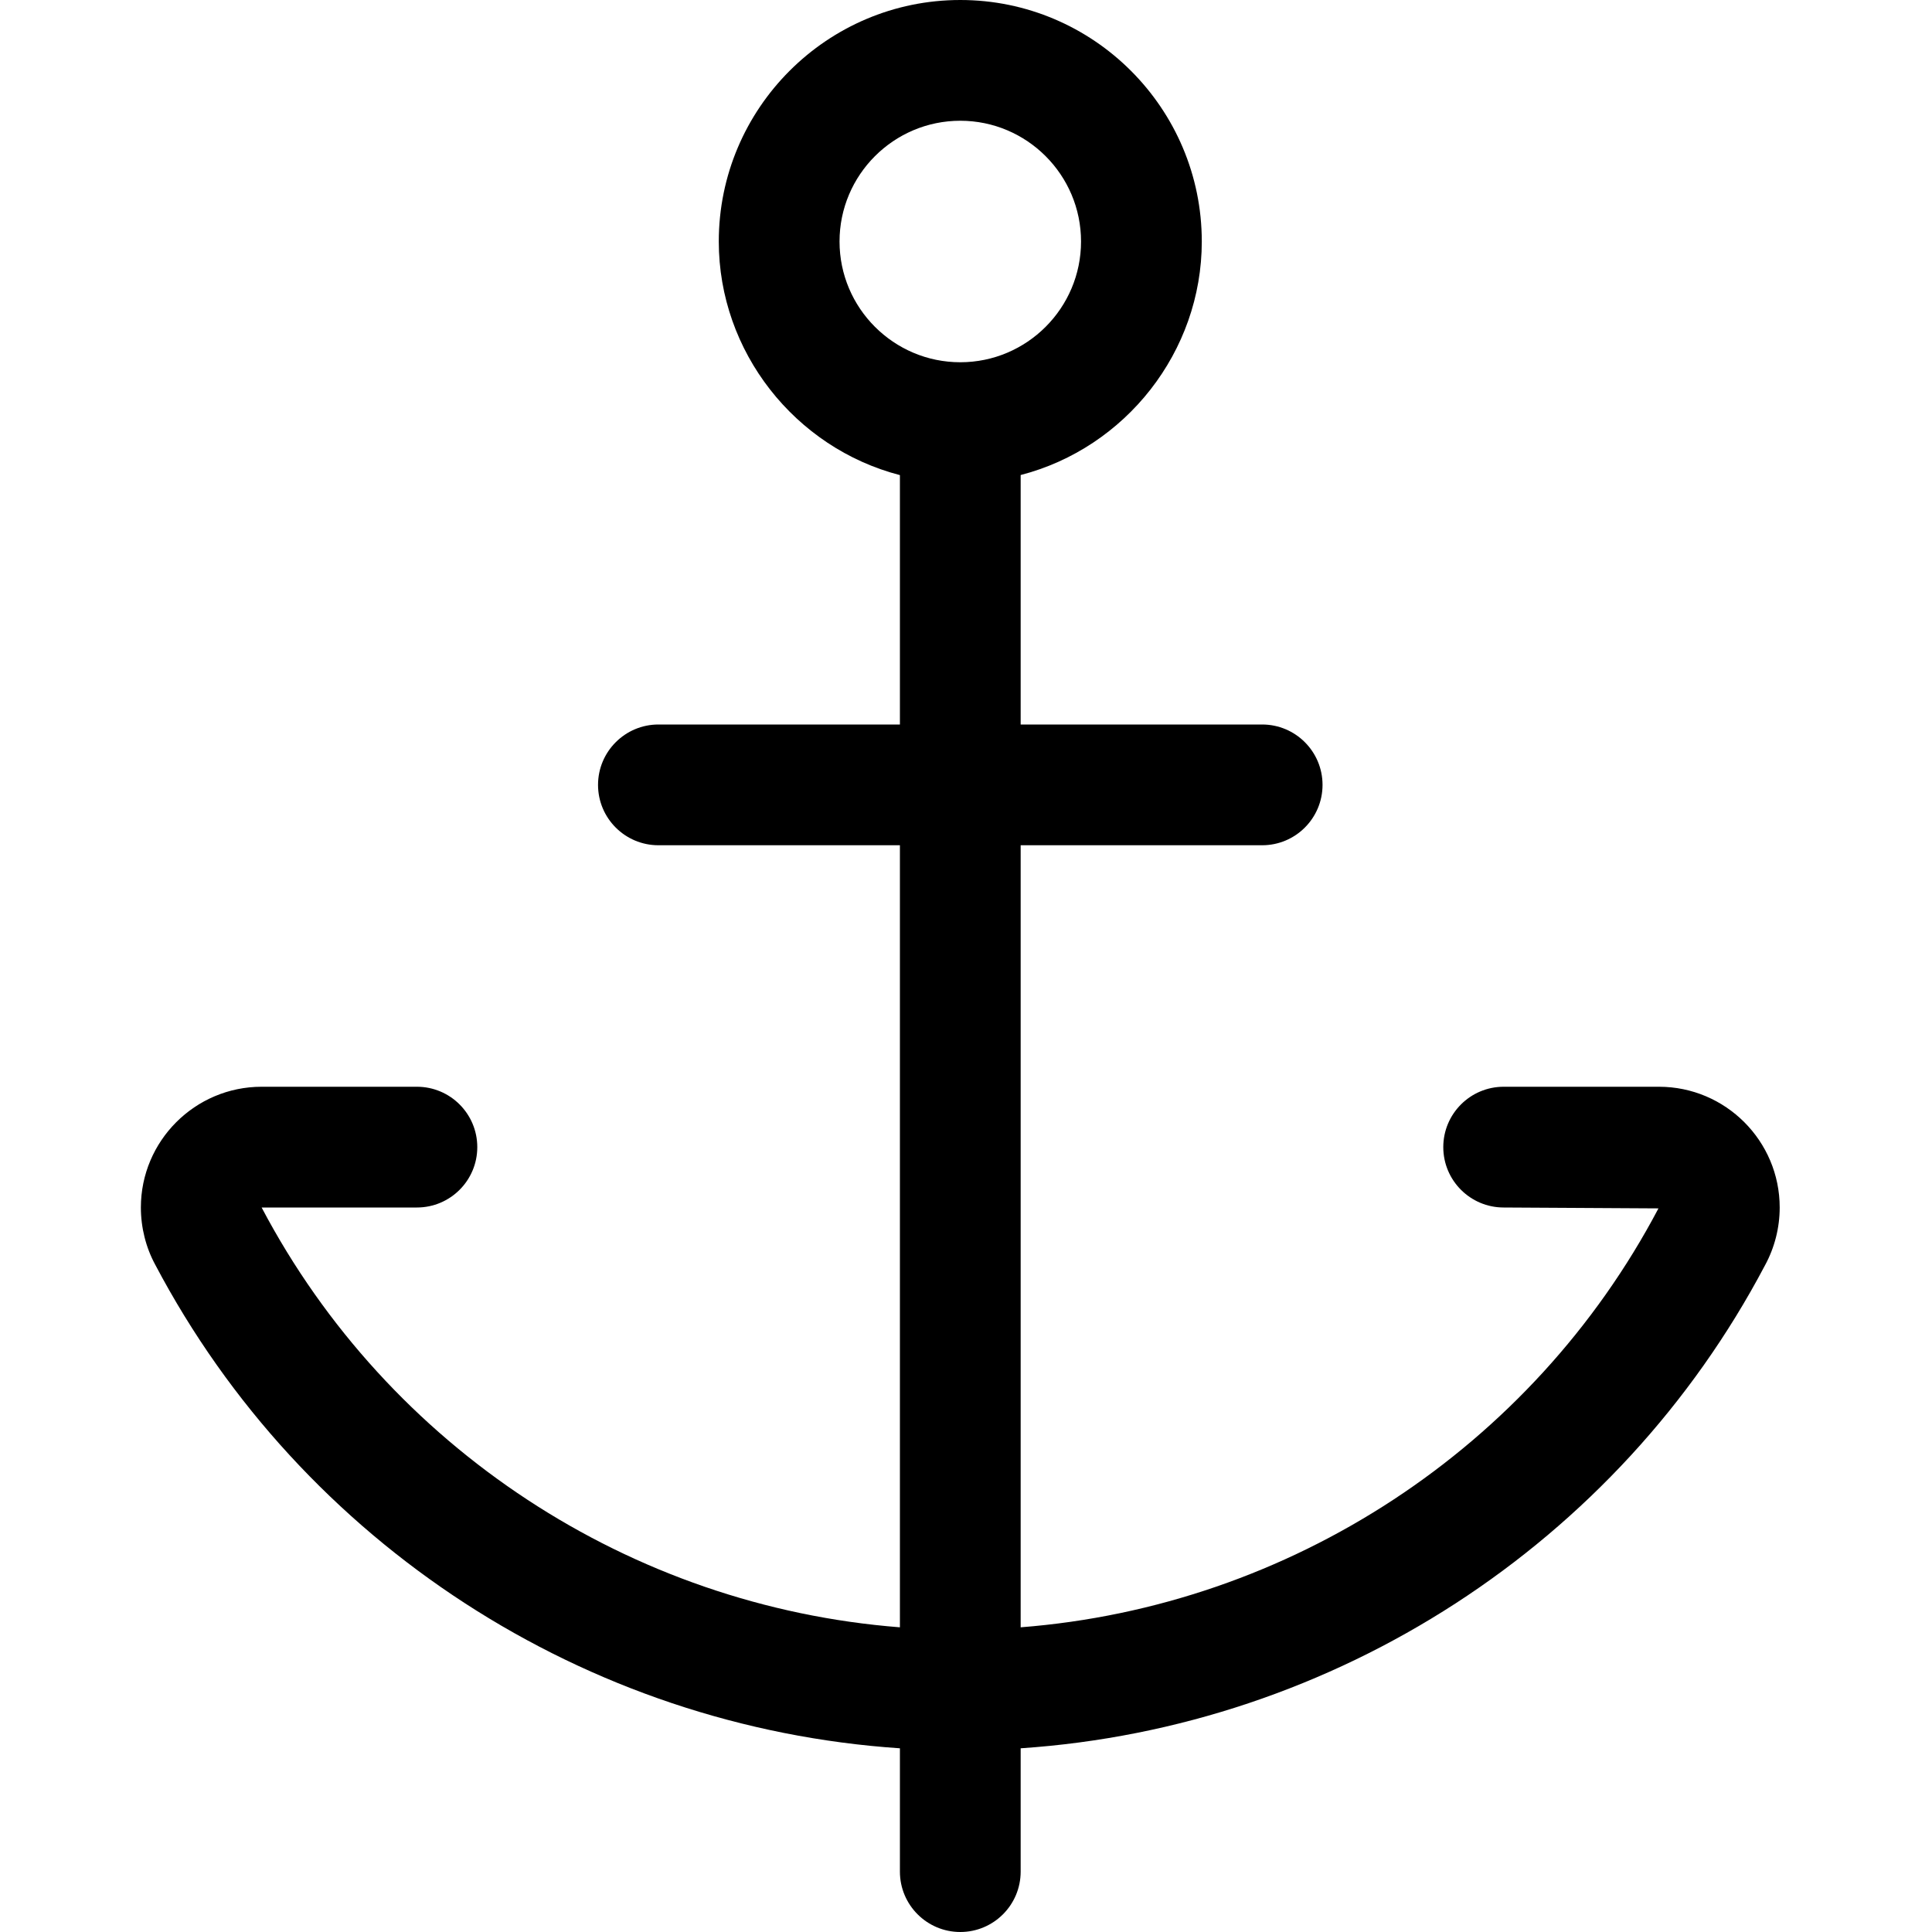 <?xml version="1.0" encoding="utf-8"?>
<!-- Generator: Adobe Illustrator 22.1.0, SVG Export Plug-In . SVG Version: 6.00 Build 0)  -->
<svg version="1.1" id="Layer_1" xmlns="http://www.w3.org/2000/svg" xmlns:xlink="http://www.w3.org/1999/xlink" x="0px" y="0px"
	 viewBox="0 0 24 24" style="enable-background:new 0 0 24 24;" xml:space="preserve">
<title>anchor</title>
<g>
	<path d="M11.929,24c-0.414,0-0.75-0.336-0.75-0.75v-1.532c-3.901-0.262-7.422-2.539-9.251-6.008C1.813,15.498,1.75,15.251,1.75,15
		c0-0.827,0.673-1.5,1.5-1.5h1.929c0.414,0,0.75,0.336,0.75,0.75S5.593,15,5.179,15H3.25c1.574,2.986,4.586,4.955,7.929,5.215V10.5
		h-3c-0.414,0-0.75-0.336-0.75-0.75S7.766,9,8.179,9h3V5.902C9.876,5.564,8.929,4.37,8.929,3c0-1.654,1.346-3,3-3s3,1.346,3,3
		c0,1.37-0.947,2.564-2.25,2.901V9h3c0.414,0,0.75,0.336,0.75,0.75s-0.336,0.75-0.75,0.75h-3v9.715
		c3.343-0.26,6.354-2.227,7.923-5.204L18.679,15c-0.414,0-0.75-0.336-0.75-0.75s0.336-0.75,0.75-0.75h1.929
		c0.827,0,1.5,0.673,1.5,1.5c0,0.25-0.063,0.499-0.183,0.719c-1.825,3.462-5.344,5.737-9.246,5.999v1.532
		C12.679,23.664,12.343,24,11.929,24z M11.929,1.5c-0.827,0-1.5,0.673-1.5,1.5s0.673,1.5,1.5,1.5c0.827,0,1.5-0.673,1.5-1.5
		S12.756,1.5,11.929,1.5z"/>
</g>
</svg>
